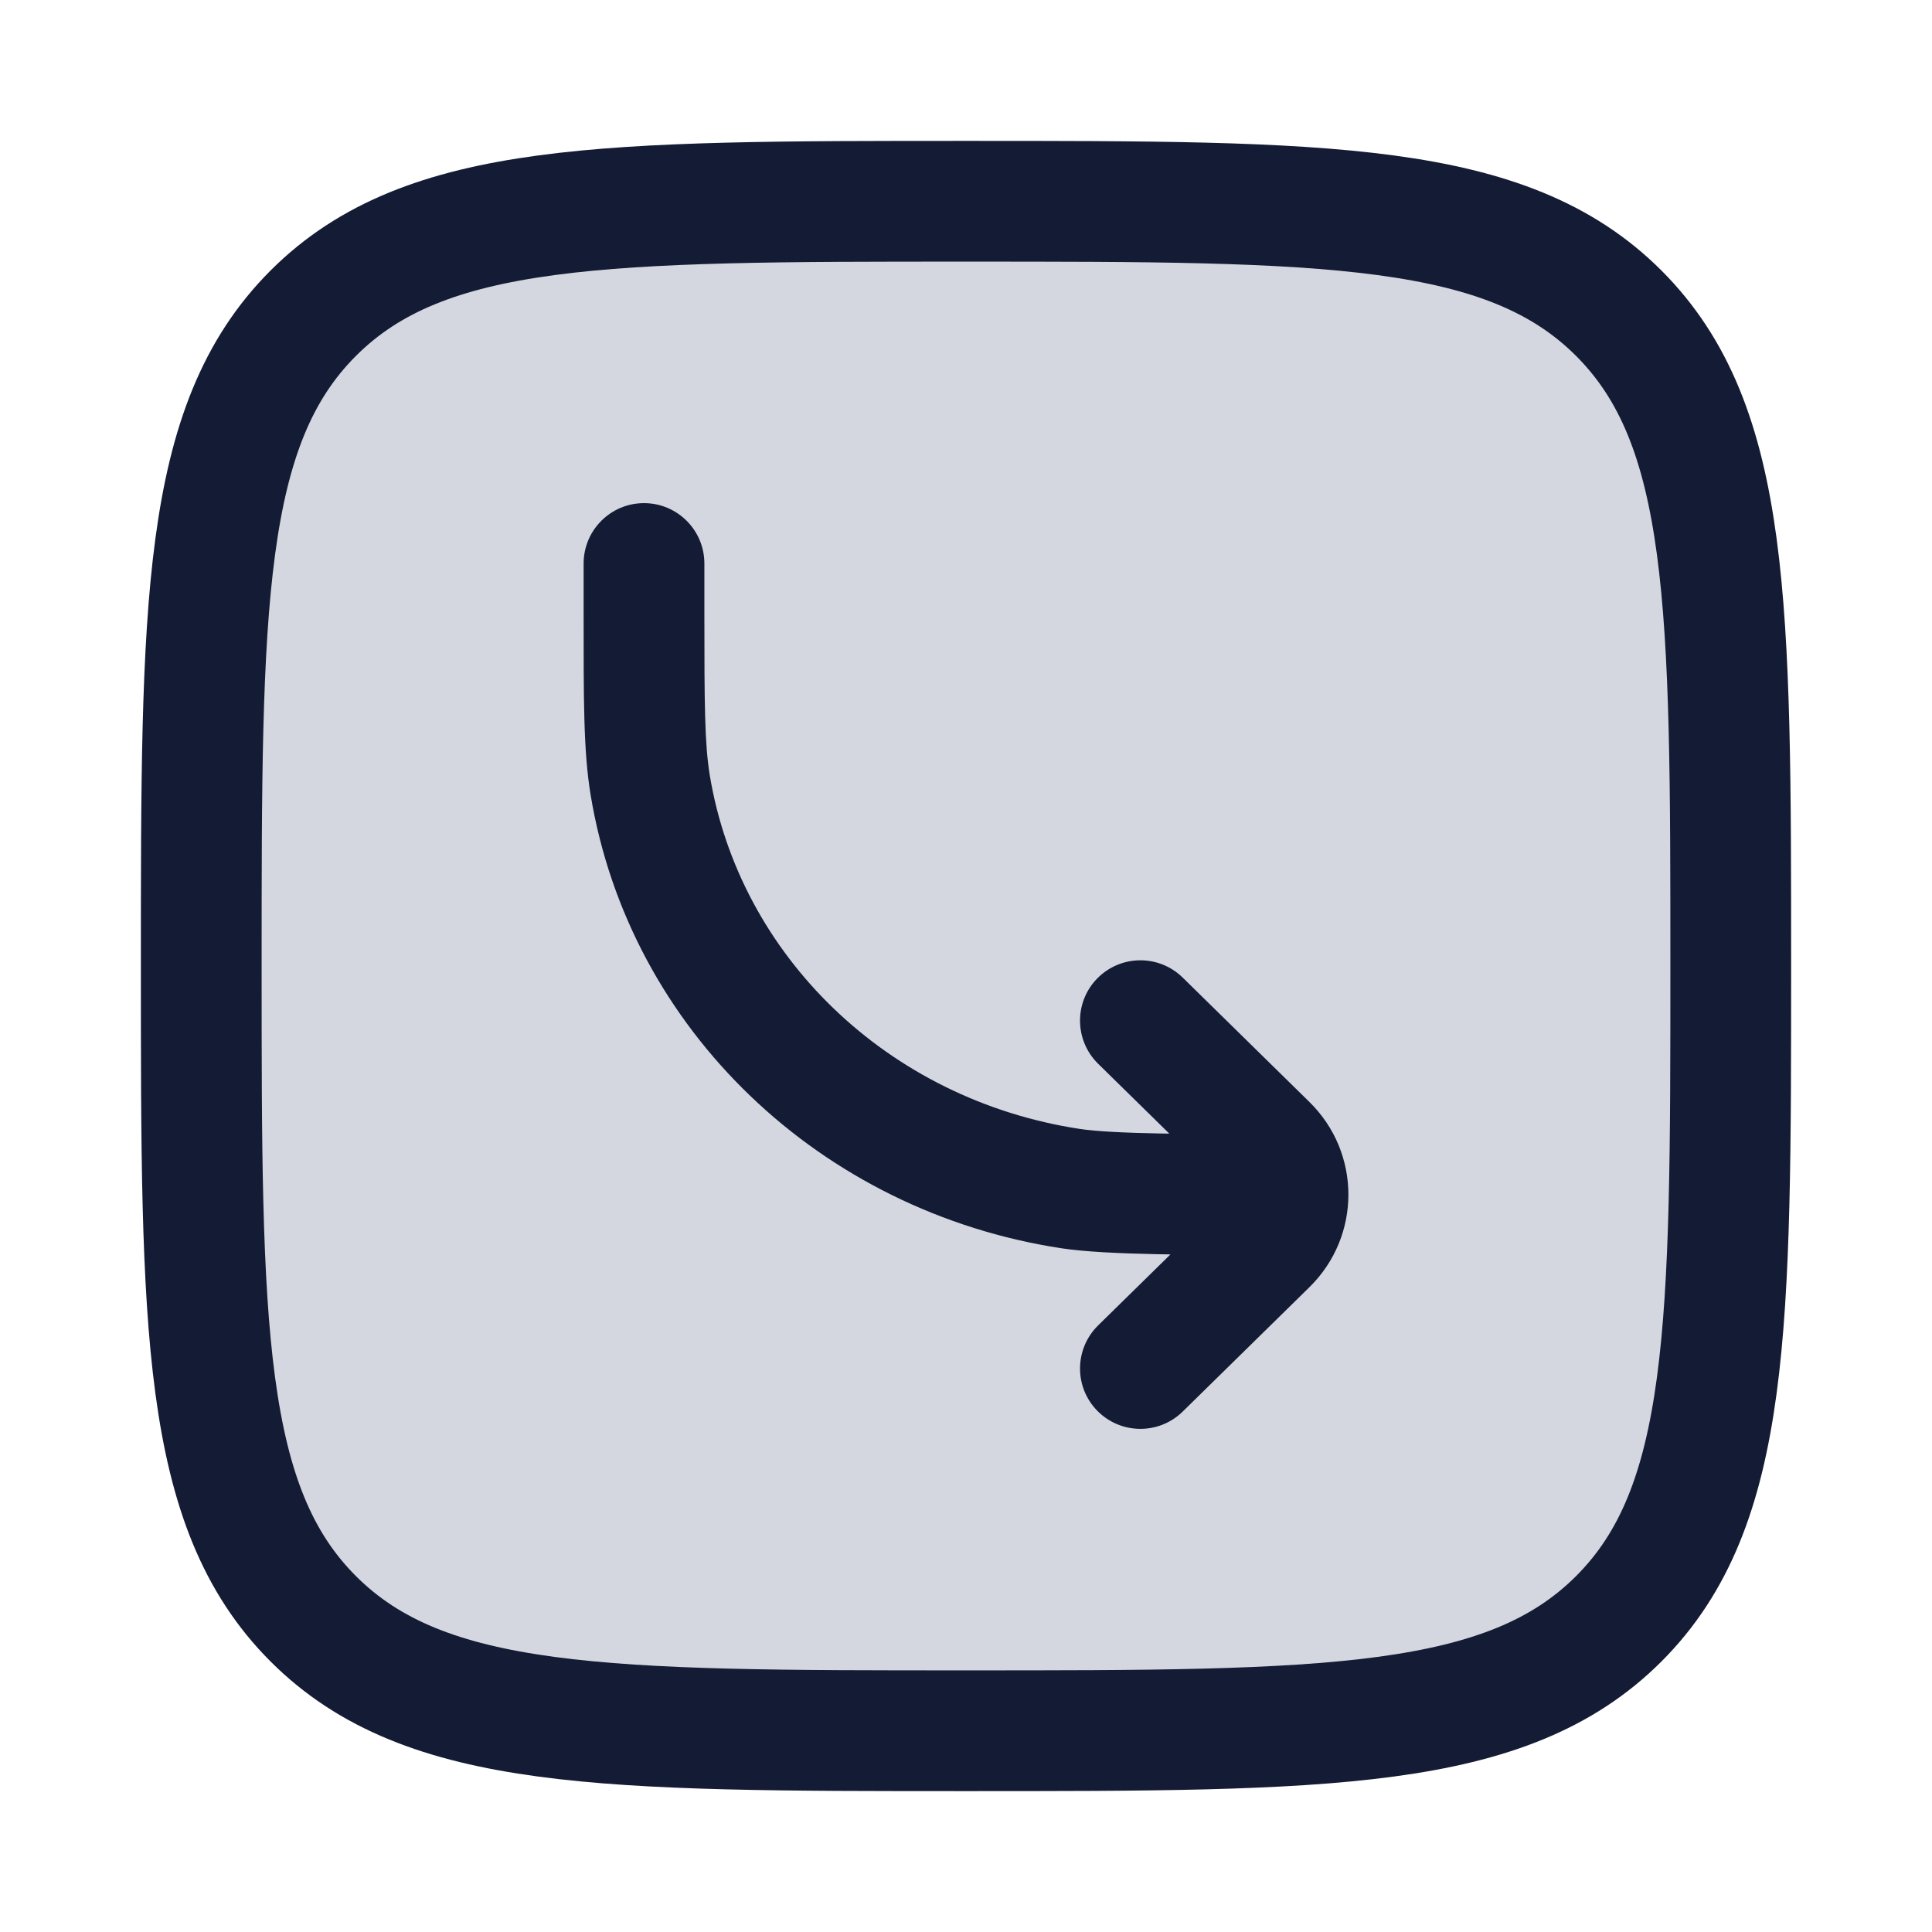 <svg width="24" height="24" viewBox="0 0 24 24" fill="none" xmlns="http://www.w3.org/2000/svg">
<path d="M2.5 12C2.5 7.522 2.5 5.282 3.891 3.891C5.282 2.5 7.522 2.5 12 2.5C16.478 2.5 18.718 2.5 20.109 3.891C21.5 5.282 21.5 7.522 21.5 12C21.5 16.478 21.5 18.718 20.109 20.109C18.718 21.5 16.478 21.5 12 21.5C7.522 21.5 5.282 21.5 3.891 20.109C2.5 18.718 2.5 16.478 2.5 12Z" fill="#D4D7E0"/>
<path d="M2.5 12C2.5 7.522 2.5 5.282 3.891 3.891C5.282 2.5 7.522 2.5 12 2.5C16.478 2.5 18.718 2.5 20.109 3.891C21.5 5.282 21.5 7.522 21.5 12C21.5 16.478 21.5 18.718 20.109 20.109C18.718 21.5 16.478 21.5 12 21.5C7.522 21.5 5.282 21.5 3.891 20.109C2.5 18.718 2.5 16.478 2.5 12Z" stroke="#141B34" stroke-width="1.5"/>
<path d="M7.25 7C7.25 6.586 7.586 6.25 8 6.25C8.414 6.25 8.75 6.586 8.75 7H7.25ZM16 14.09C16.414 14.09 16.75 14.425 16.75 14.84C16.75 15.254 16.414 15.59 16 15.59V14.09ZM13.302 14.765L13.414 14.024L13.302 14.765ZM8.077 9.753L7.337 9.875L8.077 9.753ZM14.692 17.535C14.396 17.825 13.922 17.821 13.631 17.525C13.341 17.23 13.346 16.755 13.641 16.465L14.692 17.535ZM15.74 15.456L16.265 15.991V15.991L15.74 15.456ZM15.74 14.224L16.265 13.688L15.74 14.224ZM13.641 13.214C13.346 12.924 13.341 12.449 13.631 12.154C13.922 11.858 14.396 11.854 14.692 12.144L13.641 13.214ZM8.75 7V7.603H7.25V7H8.75ZM16 15.59C14.871 15.59 13.75 15.592 13.189 15.507L13.414 14.024C13.831 14.087 14.794 14.09 16 14.09V15.59ZM8.75 7.603C8.75 8.753 8.753 9.238 8.817 9.63L7.337 9.875C7.247 9.33 7.25 8.694 7.25 7.603H8.75ZM13.189 15.507C10.196 15.052 7.819 12.793 7.337 9.875L8.817 9.63C9.188 11.873 11.029 13.661 13.414 14.024L13.189 15.507ZM13.641 16.465L15.215 14.92L16.265 15.991L14.692 17.535L13.641 16.465ZM15.215 14.759L13.641 13.214L14.692 12.144L16.265 13.688L15.215 14.759ZM15.215 14.92C15.262 14.874 15.262 14.805 15.215 14.759L16.265 13.688C16.912 14.322 16.912 15.357 16.265 15.991L15.215 14.92Z" fill="#141B34"/>
</svg>
